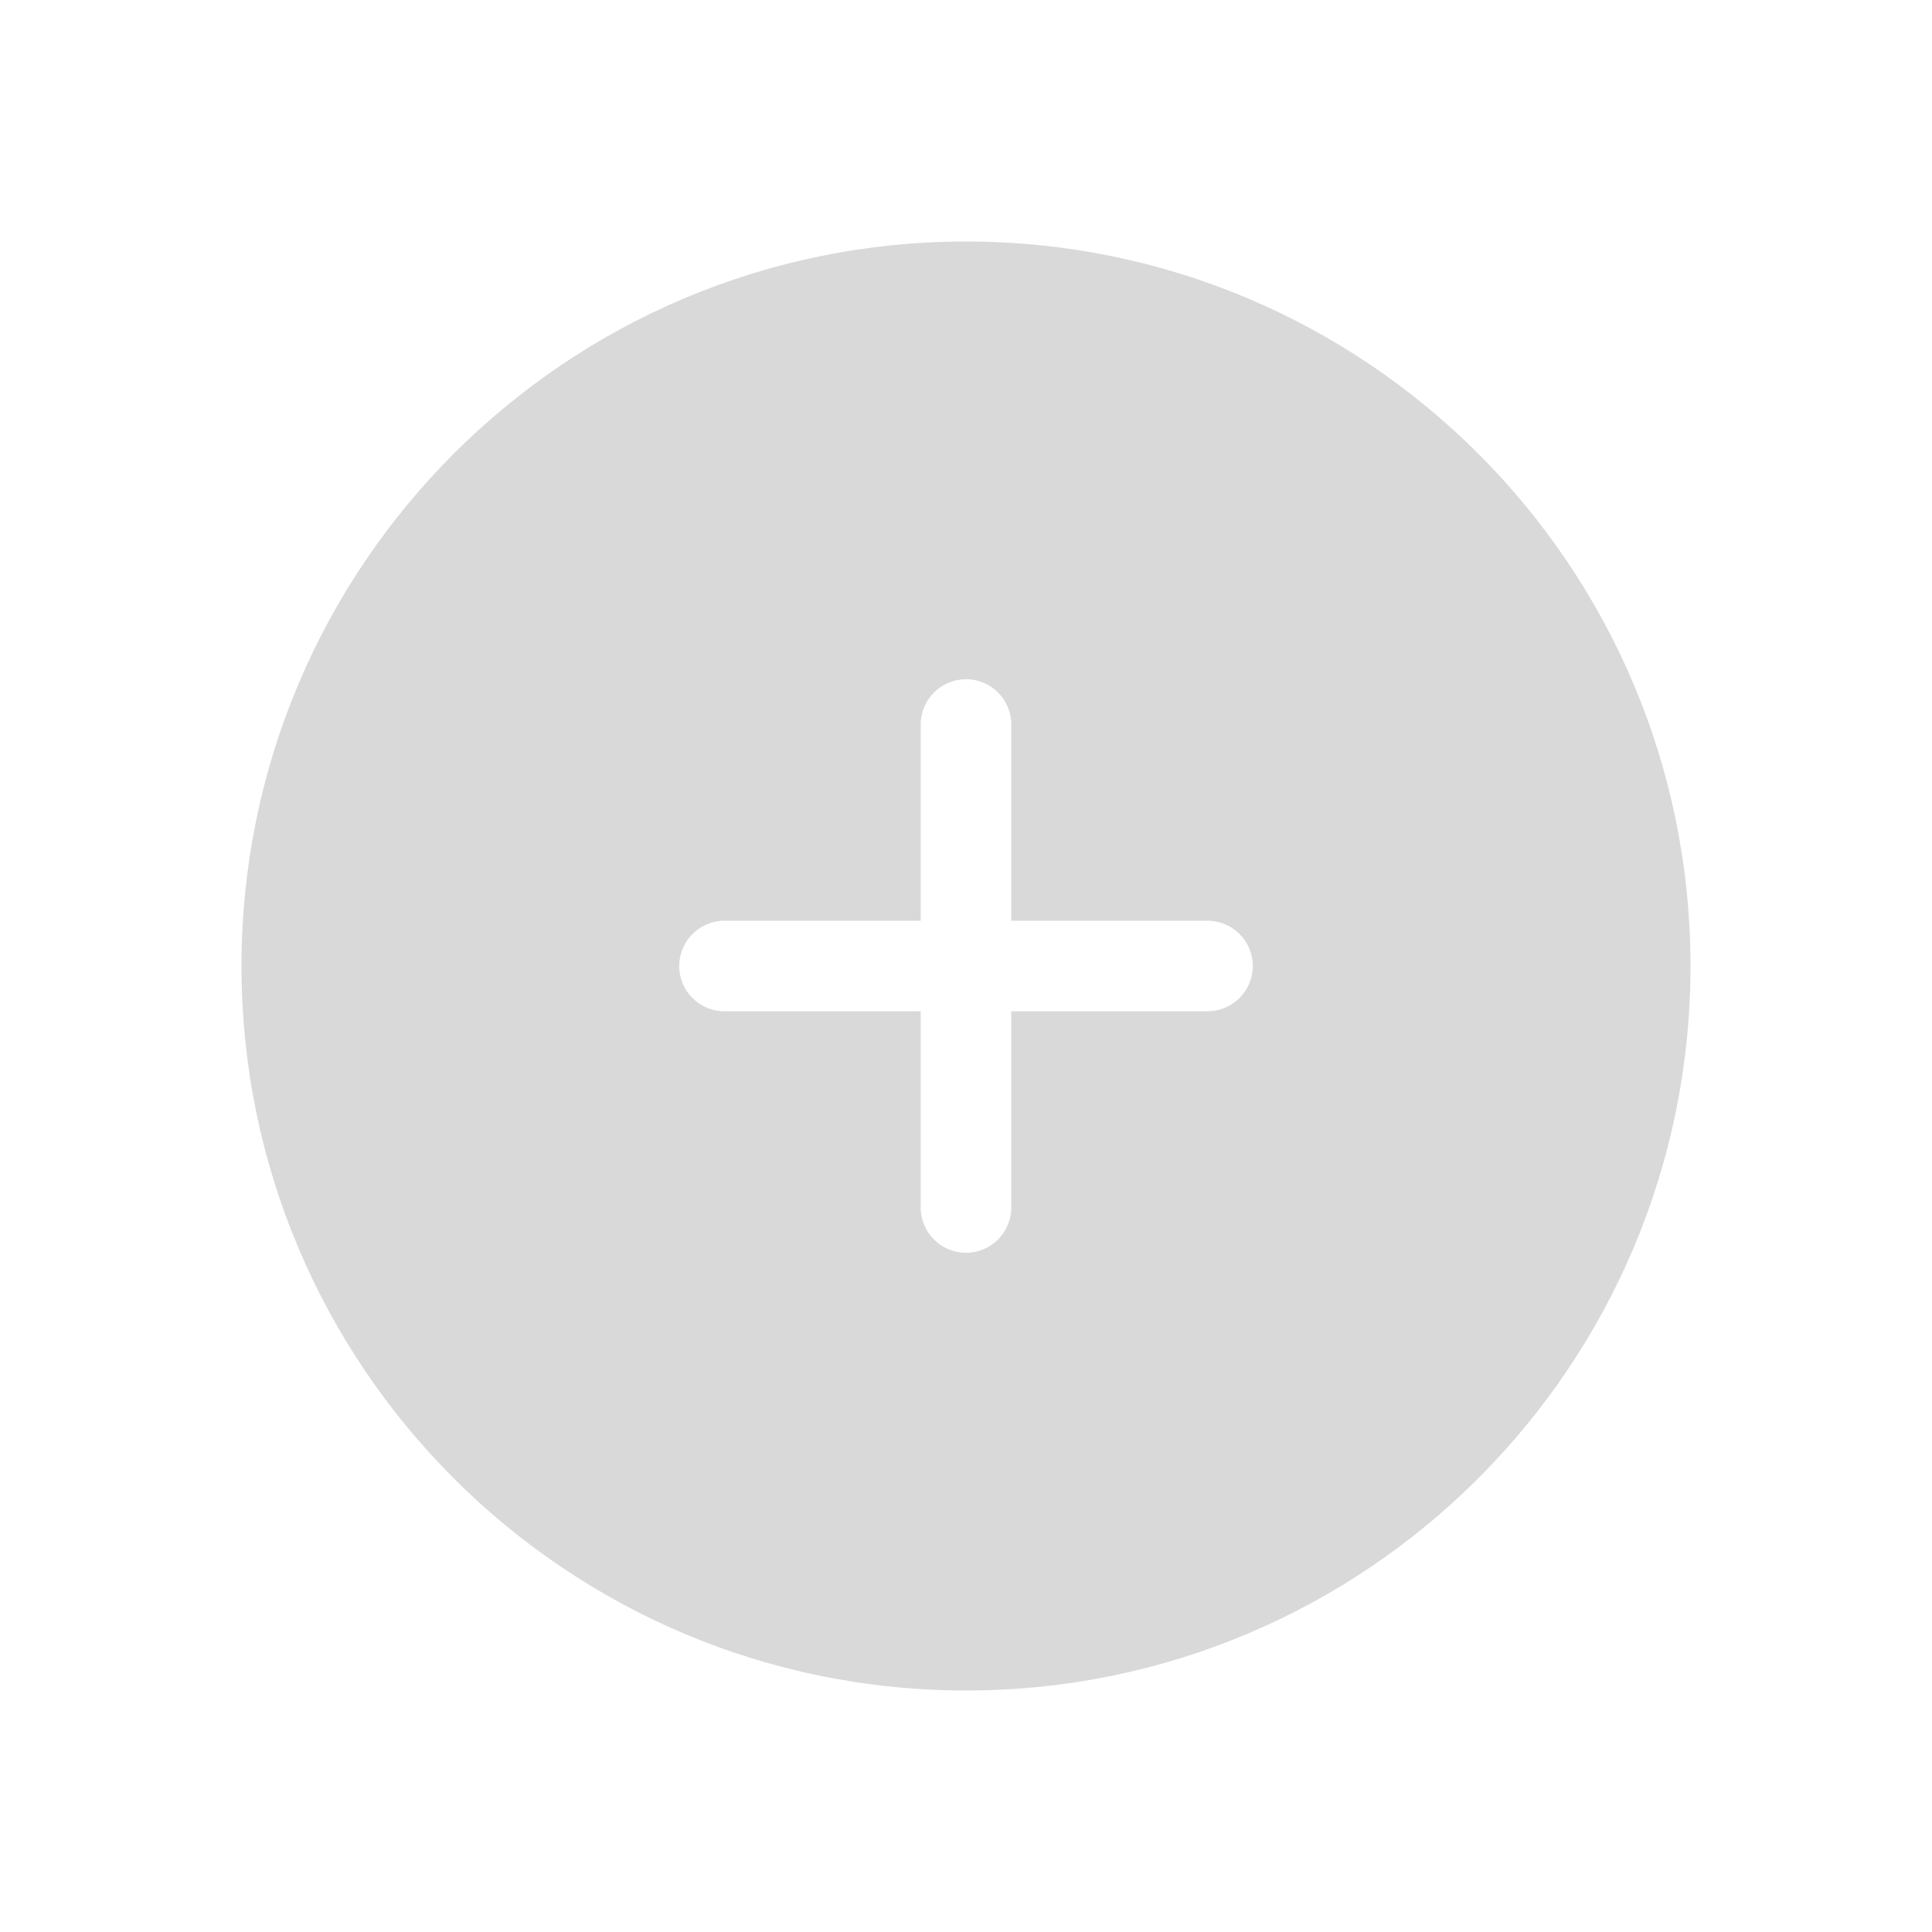 <svg width="32" height="32" viewBox="0 0 32 32" fill="none" xmlns="http://www.w3.org/2000/svg">
<path fill-rule="evenodd" clip-rule="evenodd" d="M28 16C28 22.627 22.627 28 16 28C9.373 28 4 22.627 4 16C4 9.373 9.373 4 16 4C22.627 4 28 9.373 28 16ZM11.25 16C11.25 15.586 11.586 15.25 12 15.25H15.25V12C15.25 11.586 15.586 11.25 16 11.25C16.414 11.25 16.75 11.586 16.75 12V15.25H20C20.414 15.25 20.75 15.586 20.75 16C20.75 16.414 20.414 16.75 20 16.75H16.75V20C16.75 20.414 16.414 20.75 16 20.75C15.586 20.75 15.25 20.414 15.25 20V16.75H12C11.586 16.75 11.25 16.414 11.25 16Z" fill="#D9D9D9"/>
</svg>
